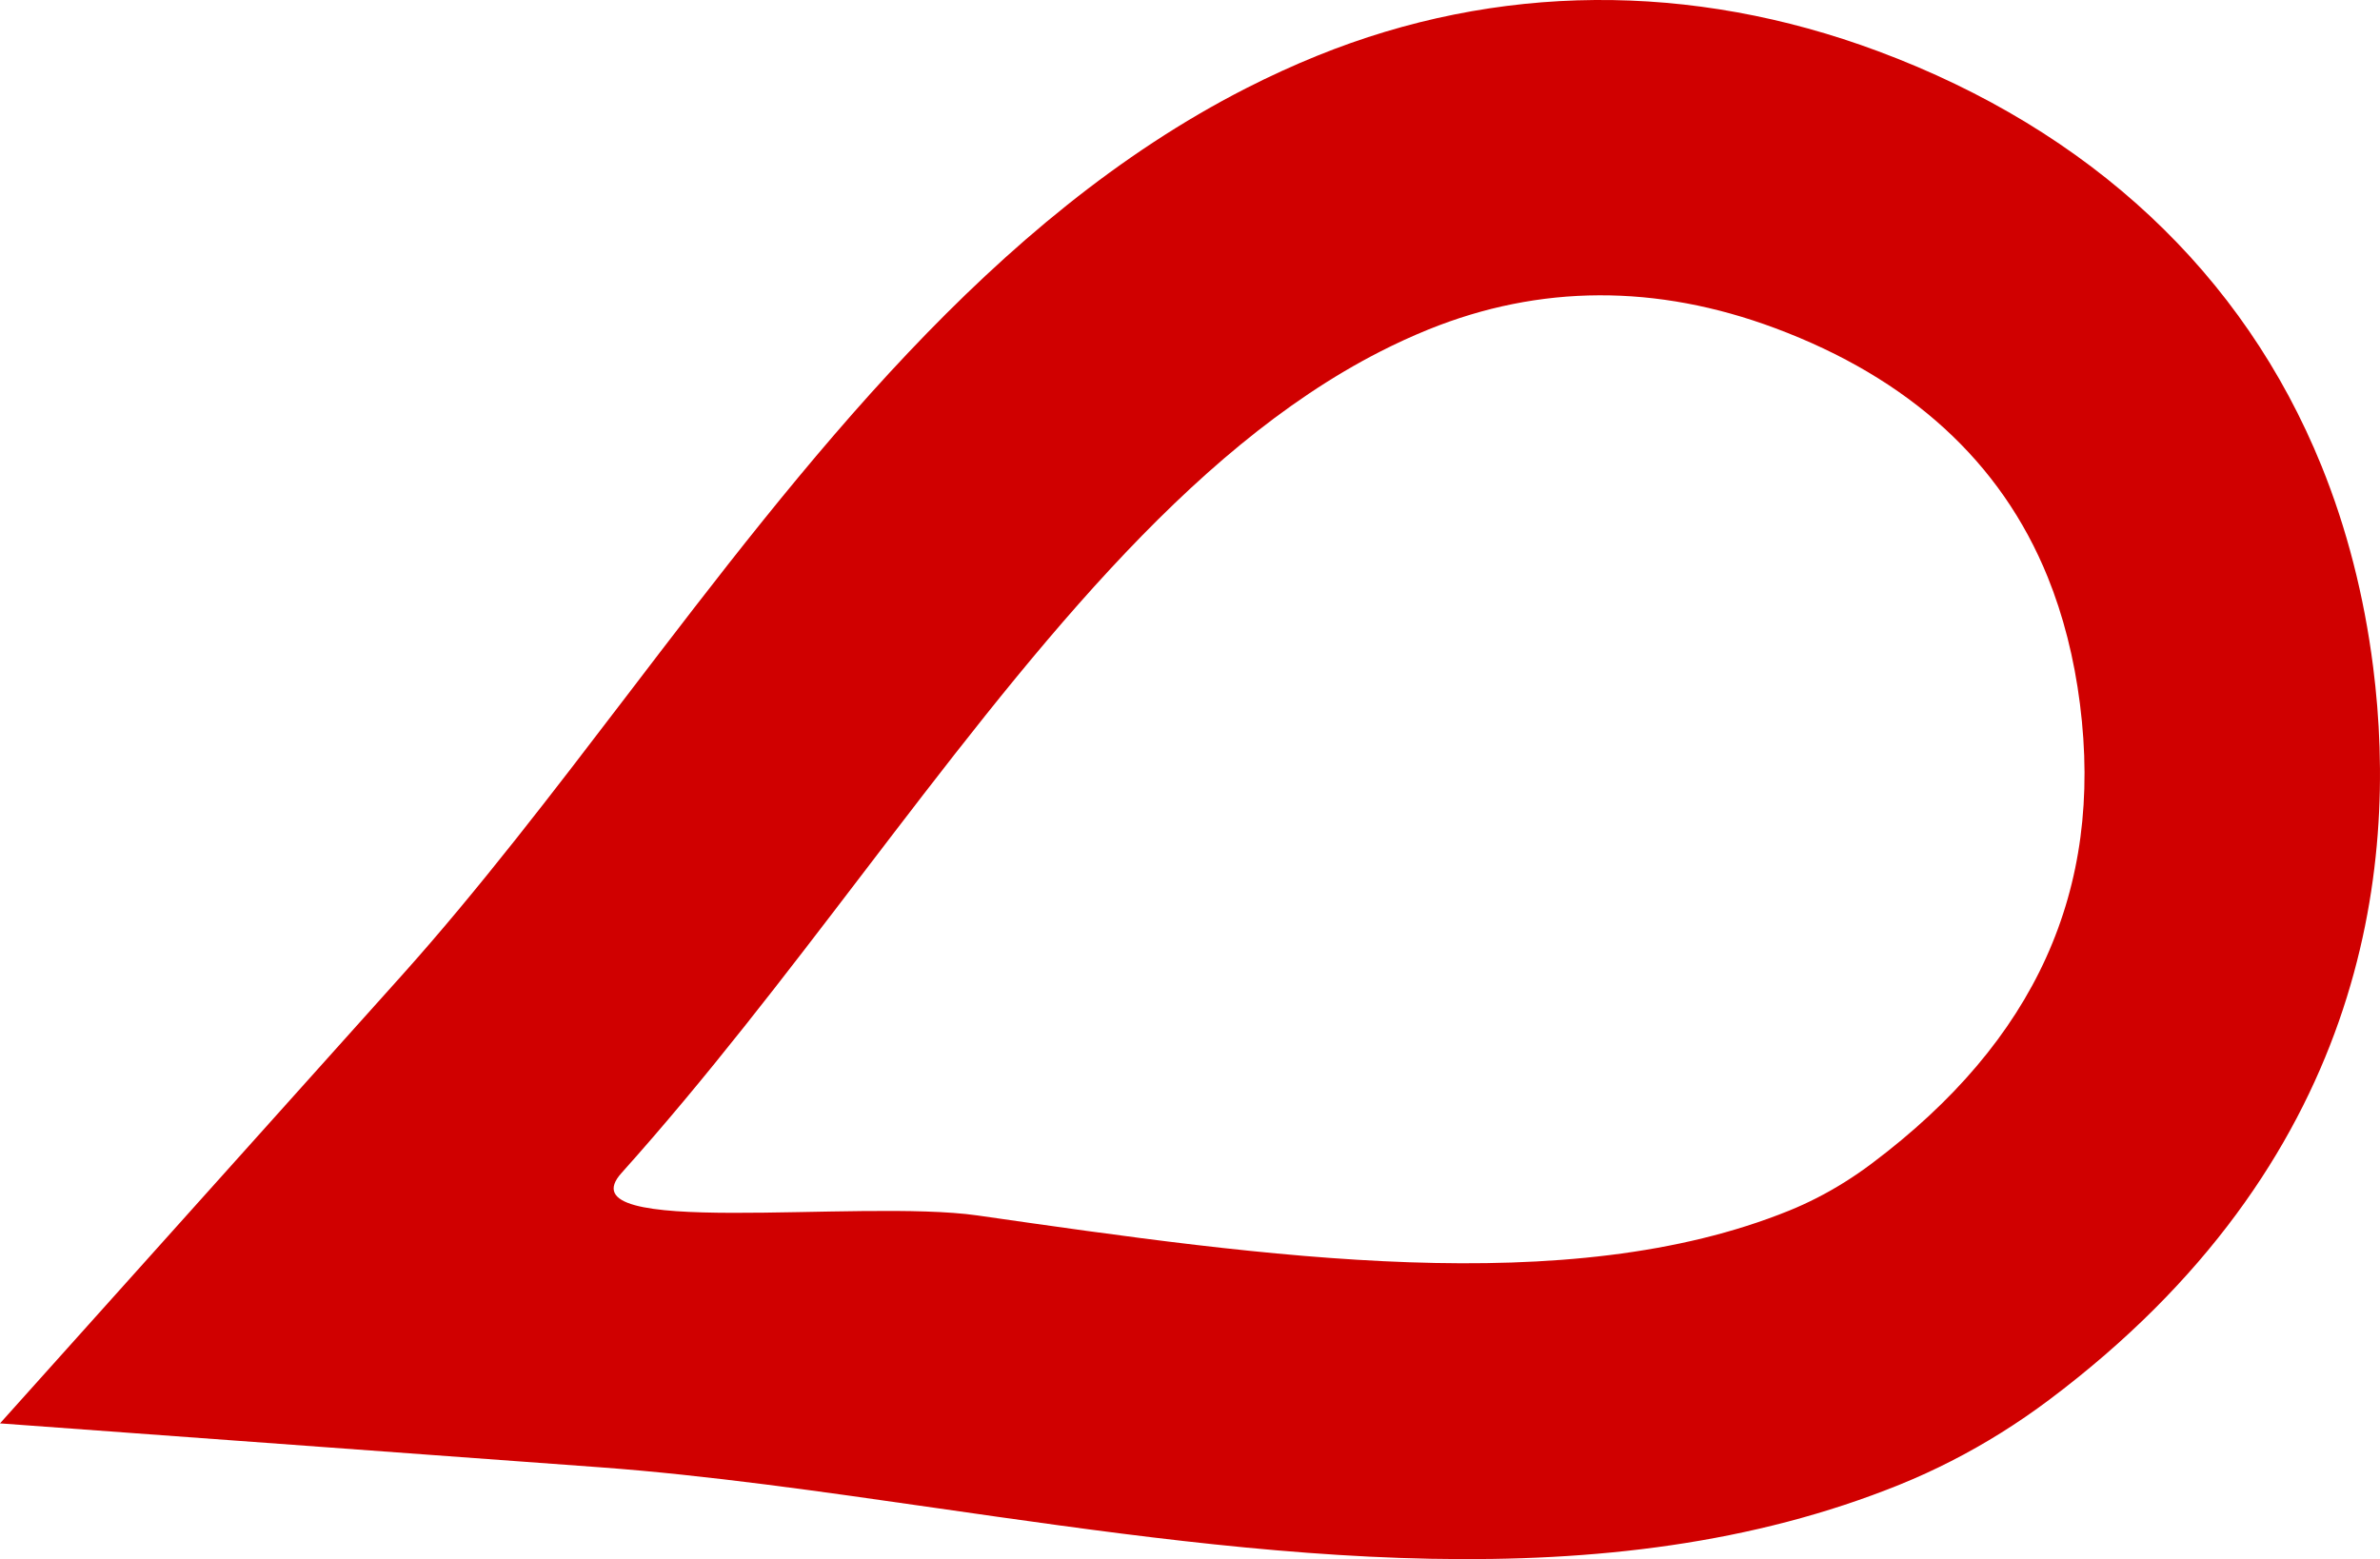 <svg version="1.1" id="图层_1" x="0px" y="0px" width="132.25px" height="86.656px" viewBox="0 0 132.25 86.656" enable-background="new 0 0 132.25 86.656" xml:space="preserve" xmlns="http://www.w3.org/2000/svg" xmlns:xlink="http://www.w3.org/1999/xlink" xmlns:xml="http://www.w3.org/XML/1998/namespace">
  <path fill="#D00000" d="M100.951,66.585c-0.506,0.258-1.018,0.493-1.536,0.703c-12.286,4.98-28.965,2.585-45.095,0.268
	c-6.568-0.943-23.171,1.348-19.766-2.381c4.681-5.22,9.039-10.927,13.31-16.519c9.244-12.106,18.015-23.592,28.835-29.118
	c0.876-0.447,1.764-0.855,2.668-1.222c6.194-2.511,12.678-2.537,19.272-0.077c7.456,2.782,12.551,7.434,15.143,13.827
	c0.869,2.143,1.473,4.52,1.796,7.066c1.315,10.352-2.468,18.704-11.566,25.534C103.03,65.405,102.005,66.047,100.951,66.585
	 M108.42,81.209c1.888-0.964,3.722-2.111,5.451-3.41c17.485-13.126,19.438-29.398,17.997-40.737
	c-0.502-3.953-1.467-7.709-2.868-11.165c-4.33-10.682-12.844-18.651-24.622-23.044c-10.417-3.886-21.2-3.802-31.181,0.244
	c-1.328,0.538-2.663,1.149-3.968,1.816C55.088,12.137,44.78,25.636,34.812,38.691c-4.053,5.308-8.238,10.787-12.484,15.522L0,79.112
	l33.355,2.442c5.934,0.434,12.388,1.361,18.63,2.258c18.289,2.627,37.2,5.343,53.599-1.305
	C106.539,82.119,107.493,81.683,108.42,81.209L108.42,81.209z" class="color c1"/>
</svg>